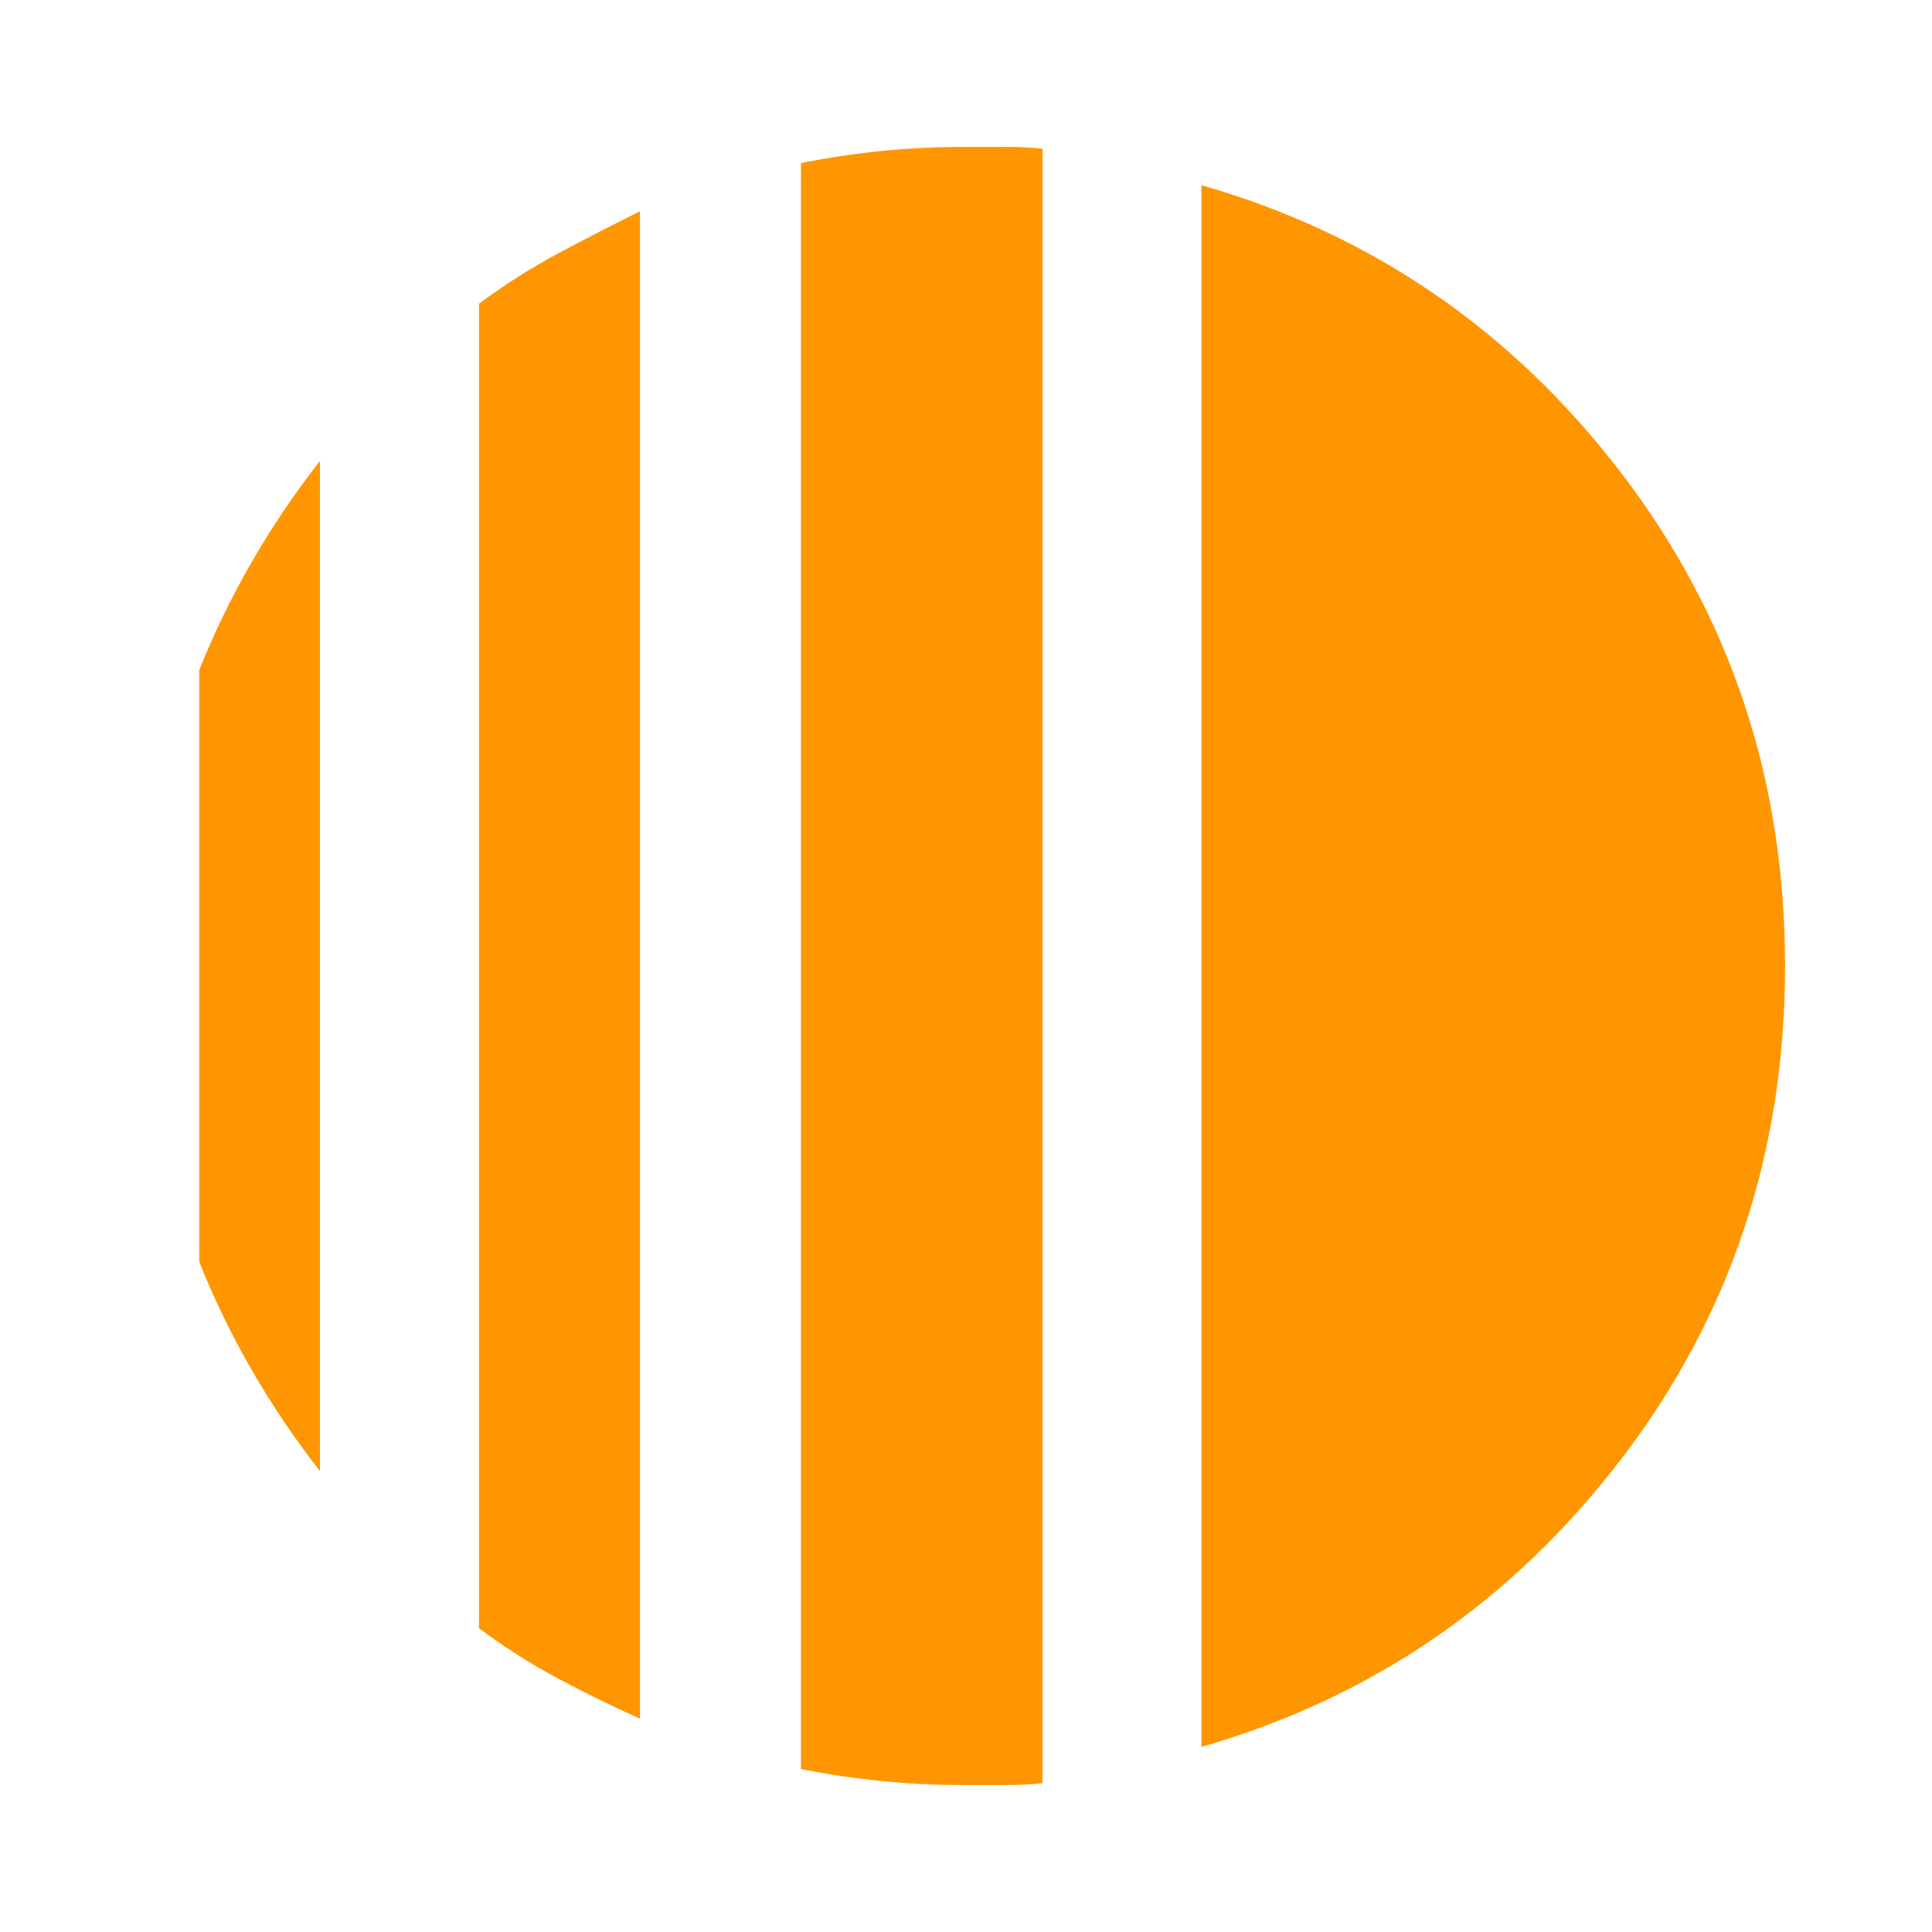 <svg xmlns="http://www.w3.org/2000/svg" height="48" viewBox="0 -960 960 960" width="48"><path fill="rgb(255, 150, 0)" d="M159-731v502q-19-24.36-34-50.38Q110-305.4 99-333v-294q11-27.6 26-53.62 15-26.02 34-50.38Zm159-124v749q-21-9.4-41-20.1-20-10.7-39-24.84v-658.12q19-14.14 39-24.84t41-21.1ZM597-92v-776q127 36.49 208.5 142.92Q887-618.65 887-480t-81.5 245.08Q724-128.49 597-92ZM480-73q-22 0-41.83-1.99-19.84-1.99-40.17-5.98V-879q20.33-4 40.17-6 19.83-2 41.83-2 10 0 19.67-.03 9.66-.03 18.33.91v812.18q-8.67.94-18.33.94H480Z"/></svg>